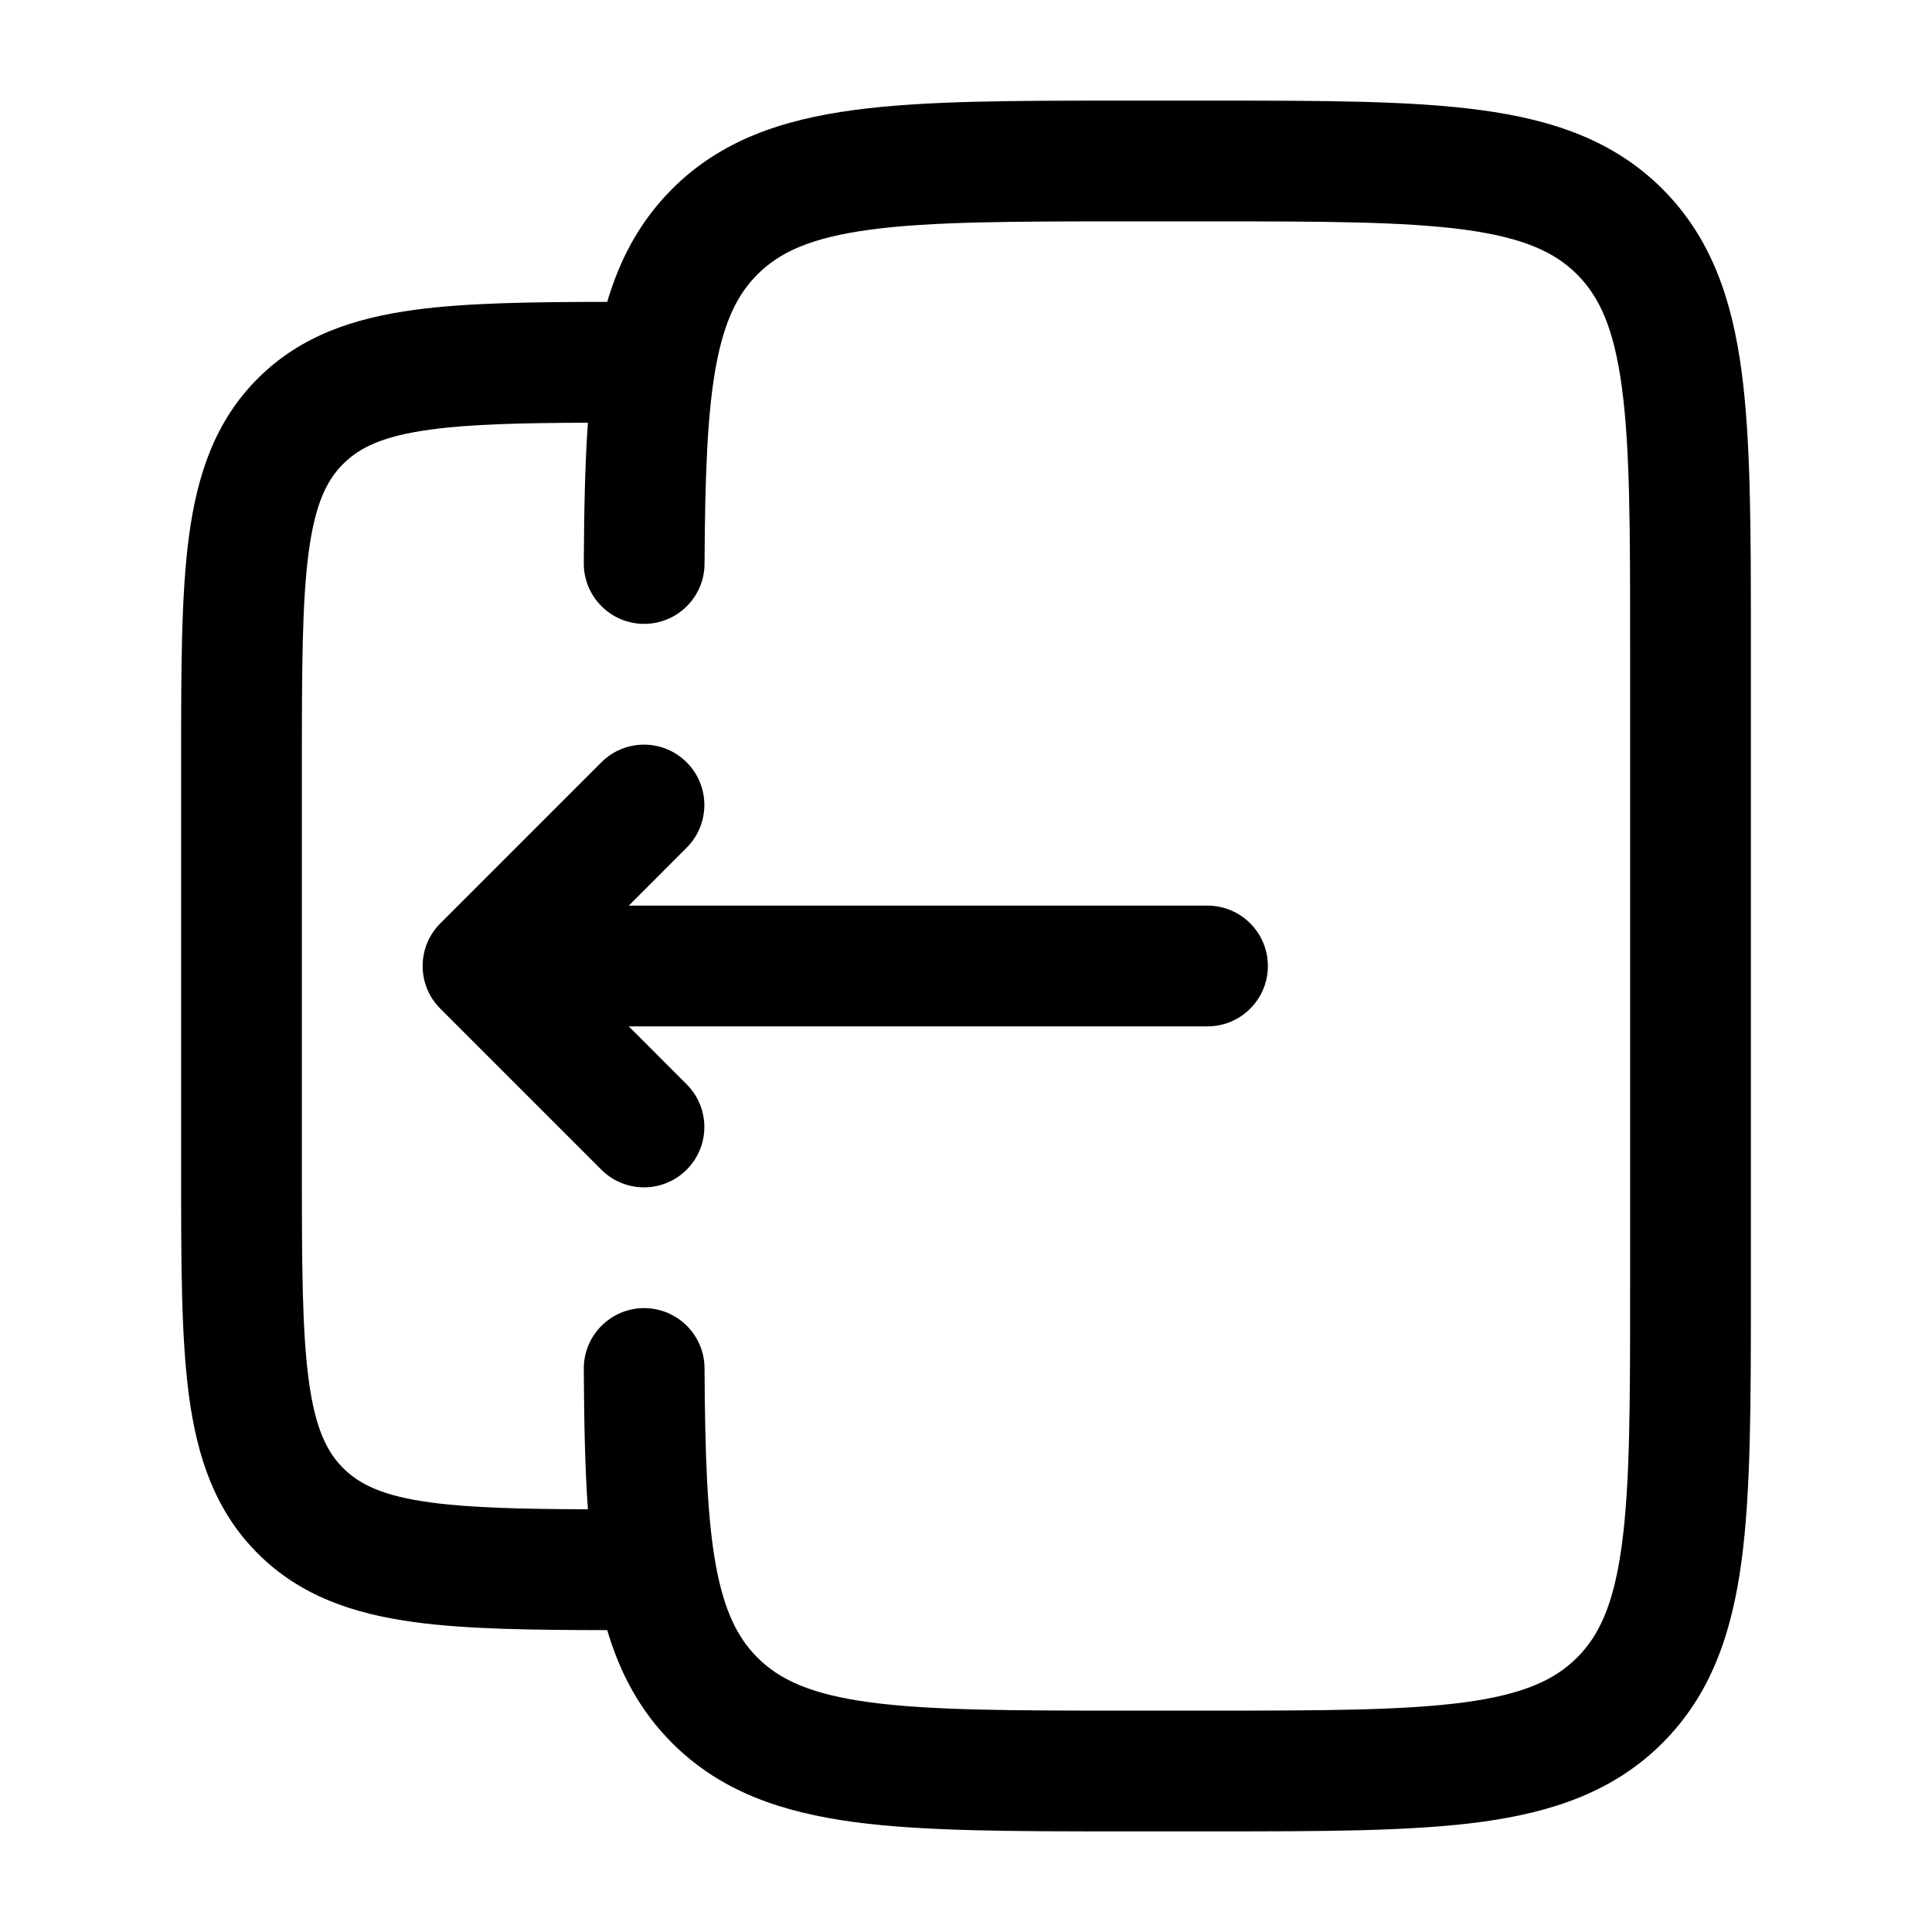 <svg width="24" height="24" viewBox="0 0 24 24" fill="none" xmlns="http://www.w3.org/2000/svg">
<path d="M5.47 12.53C5.177 12.237 5.177 11.763 5.47 11.47L7.47 9.47C7.763 9.177 8.237 9.177 8.53 9.47C8.823 9.763 8.823 10.237 8.53 10.53L7.811 11.25L15 11.25C15.414 11.25 15.75 11.586 15.75 12C15.75 12.414 15.414 12.75 15 12.75L7.811 12.75L8.53 13.47C8.823 13.763 8.823 14.237 8.53 14.53C8.237 14.823 7.763 14.823 7.47 14.53L5.47 12.53Z" fill="#000000"/>
<path fill-rule="evenodd" clip-rule="evenodd" d="M13.945 1.25H15.055C16.423 1.25 17.525 1.25 18.392 1.367C19.292 1.488 20.05 1.746 20.652 2.348C21.254 2.95 21.513 3.708 21.634 4.608C21.75 5.475 21.75 6.578 21.75 7.945V16.055C21.75 17.422 21.75 18.525 21.634 19.392C21.513 20.292 21.254 21.05 20.652 21.652C20.05 22.254 19.292 22.512 18.392 22.634C17.525 22.75 16.423 22.75 15.055 22.75H13.945C12.578 22.75 11.475 22.75 10.608 22.634C9.708 22.512 8.95 22.254 8.349 21.652C7.95 21.253 7.701 20.784 7.543 20.25C6.592 20.249 5.799 20.238 5.157 20.152C4.393 20.049 3.731 19.827 3.202 19.298C2.673 18.769 2.451 18.107 2.348 17.343C2.25 16.612 2.25 15.687 2.25 14.554V9.446C2.25 8.313 2.25 7.388 2.348 6.657C2.451 5.893 2.673 5.231 3.202 4.702C3.731 4.173 4.393 3.951 5.157 3.848C5.799 3.762 6.592 3.751 7.543 3.75C7.701 3.216 7.95 2.747 8.349 2.348C8.95 1.746 9.708 1.488 10.608 1.367C11.475 1.25 12.578 1.25 13.945 1.25ZM7.252 17.004C7.256 17.649 7.266 18.229 7.303 18.749C6.468 18.746 5.848 18.731 5.357 18.665C4.759 18.585 4.466 18.441 4.263 18.237C4.059 18.034 3.915 17.741 3.835 17.143C3.752 16.524 3.75 15.7 3.75 14.5V9.5C3.75 8.3 3.752 7.476 3.835 6.857C3.915 6.259 4.059 5.966 4.263 5.763C4.466 5.559 4.759 5.415 5.357 5.335C5.848 5.269 6.468 5.254 7.303 5.251C7.266 5.771 7.256 6.351 7.252 6.996C7.25 7.41 7.584 7.748 7.998 7.75C8.412 7.752 8.75 7.418 8.752 7.004C8.758 5.911 8.786 5.136 8.894 4.547C8.999 3.981 9.166 3.652 9.409 3.409C9.686 3.132 10.075 2.952 10.808 2.853C11.564 2.752 12.565 2.75 14 2.75H15C16.436 2.75 17.437 2.752 18.192 2.853C18.926 2.952 19.314 3.132 19.591 3.409C19.868 3.686 20.048 4.074 20.147 4.808C20.249 5.563 20.25 6.565 20.25 8V16C20.25 17.435 20.249 18.436 20.147 19.192C20.048 19.926 19.868 20.314 19.591 20.591C19.314 20.868 18.926 21.048 18.192 21.147C17.437 21.248 16.436 21.25 15 21.25H14C12.565 21.25 11.564 21.248 10.808 21.147C10.075 21.048 9.686 20.868 9.409 20.591C9.166 20.348 8.999 20.02 8.894 19.453C8.786 18.864 8.758 18.089 8.752 16.996C8.75 16.582 8.412 16.248 7.998 16.25C7.584 16.252 7.25 16.59 7.252 17.004Z" fill="#000"/>
</svg>
